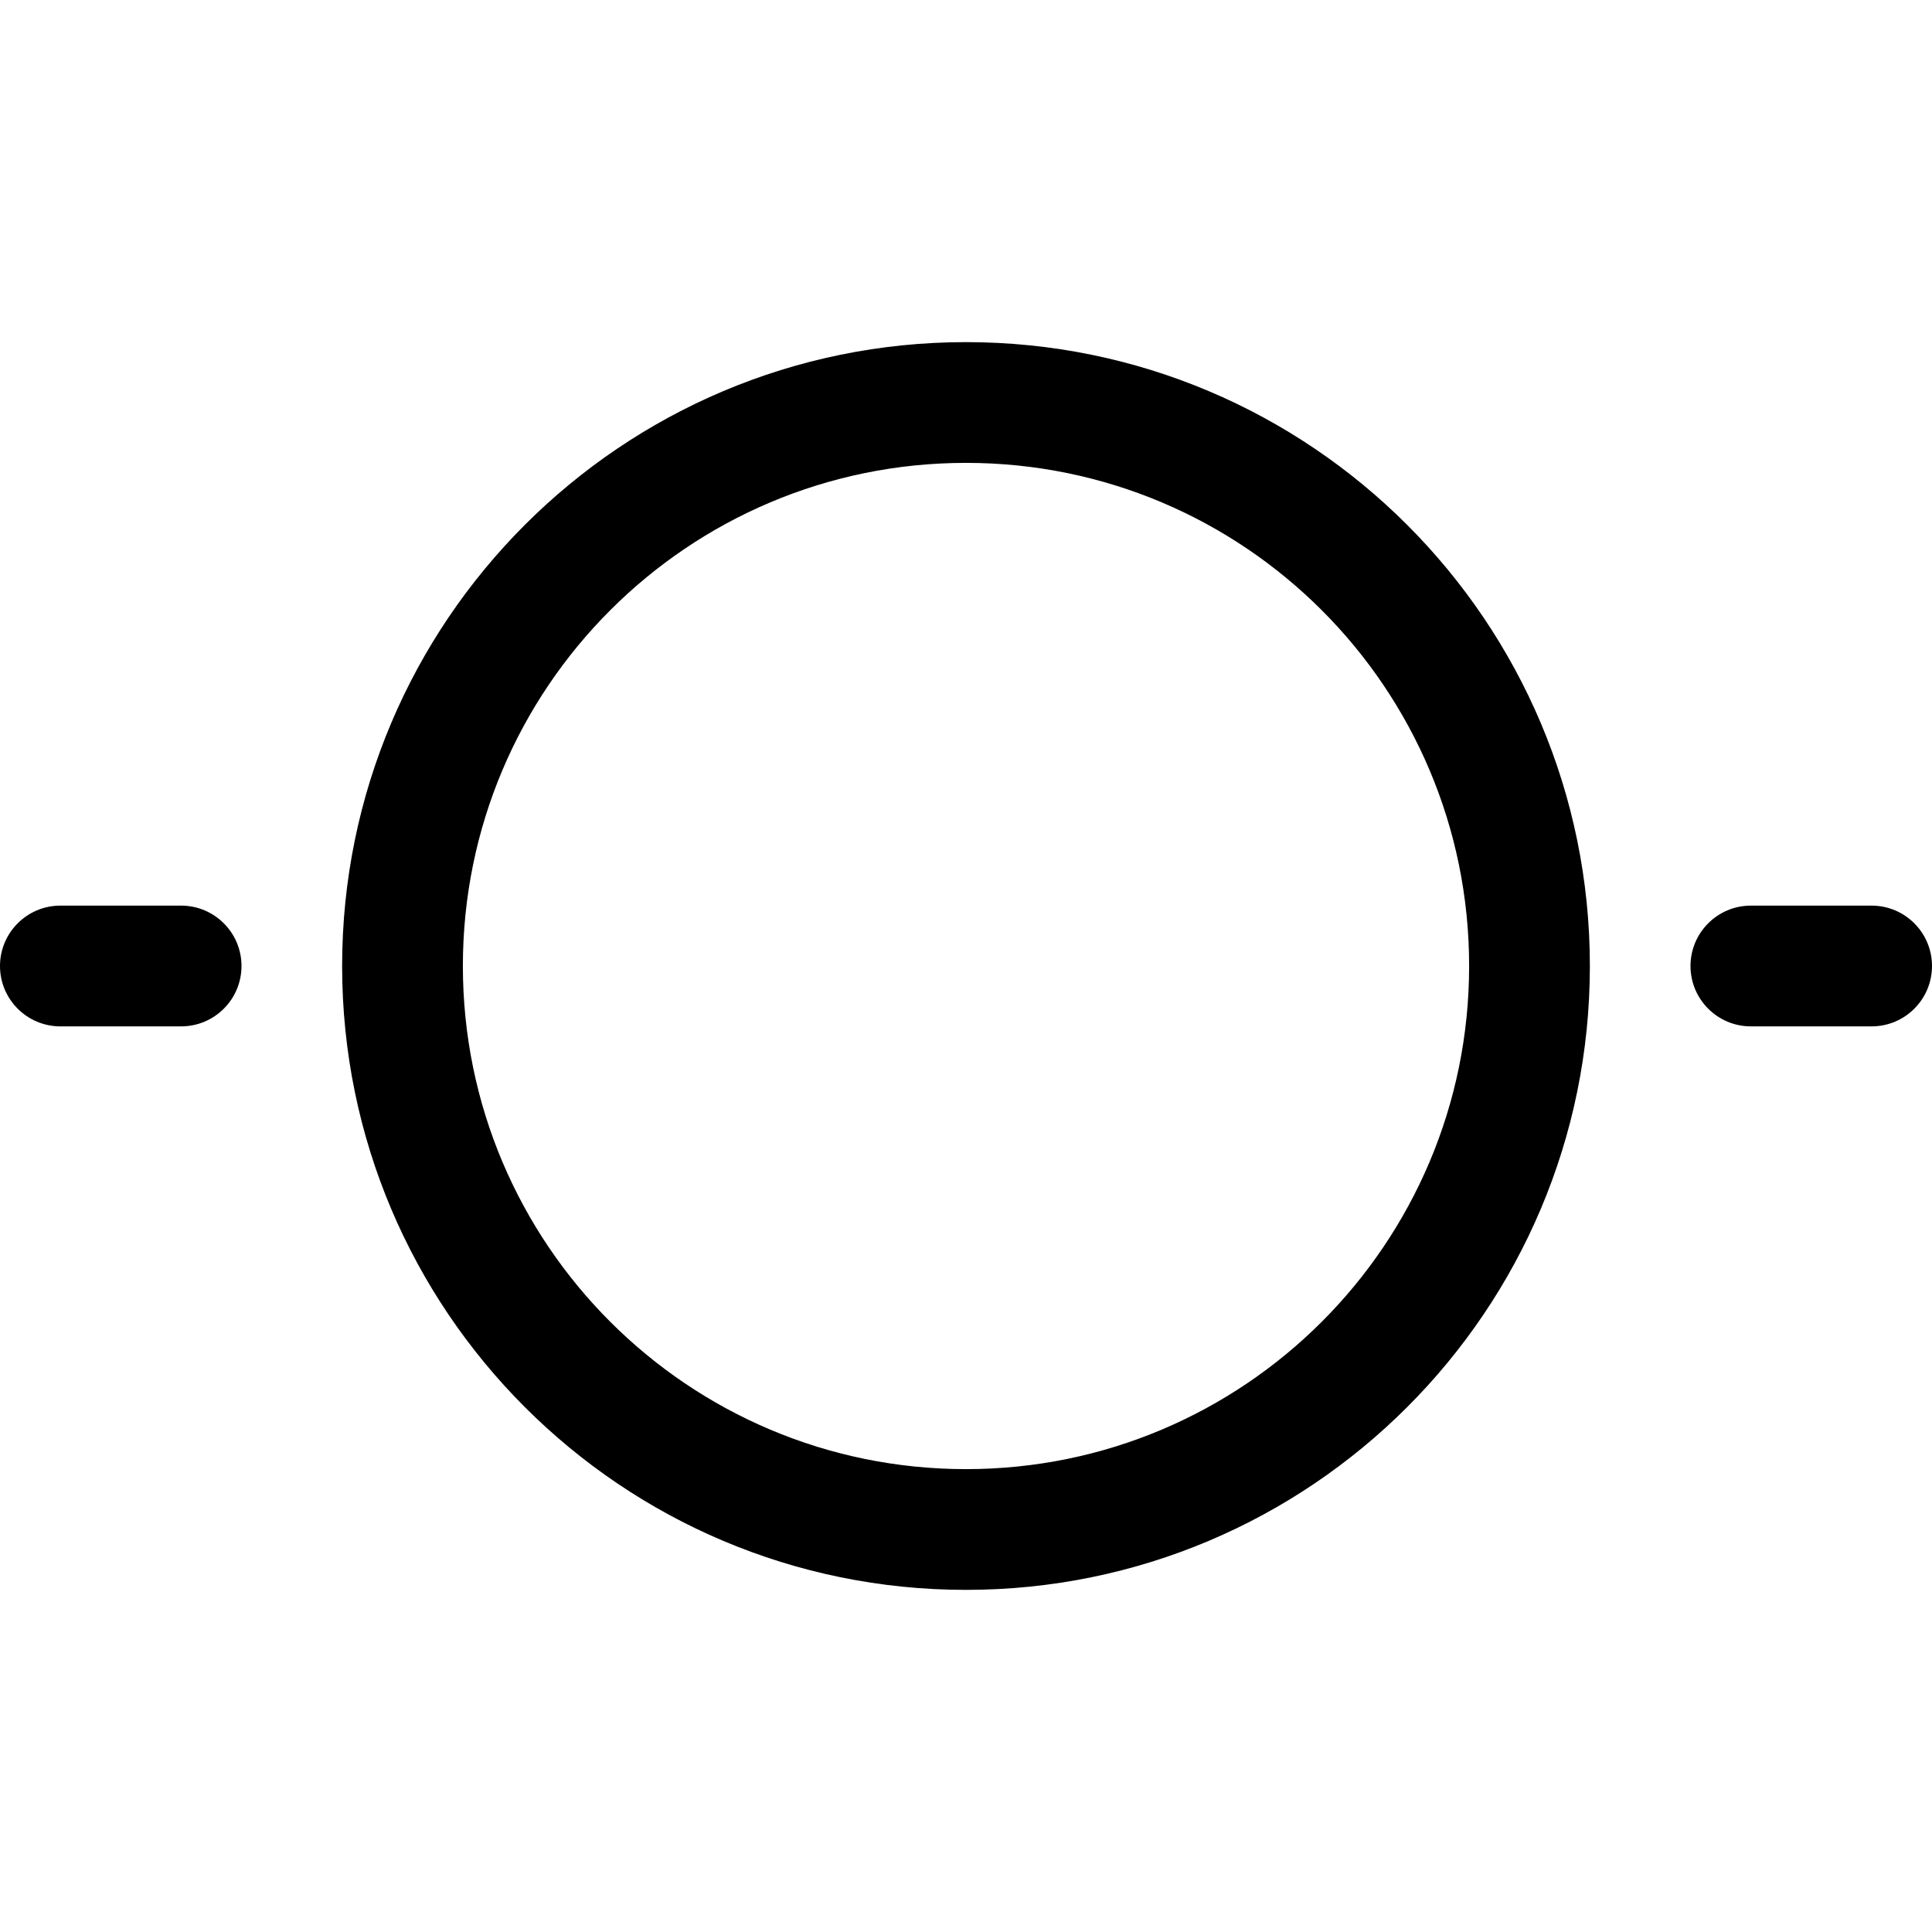 <svg xmlns="http://www.w3.org/2000/svg" width="24" height="24" viewBox="0 0 24 24"><path fill-rule="evenodd" d="M12 5.75C8.548 5.75 5.75 8.548 5.75 12C5.75 15.452 8.548 18.25 12 18.25C15.452 18.25 18.25 15.452 18.25 12C18.25 8.548 15.452 5.75 12 5.75ZM4.25 12C4.25 7.72 7.72 4.25 12 4.25C16.28 4.25 19.75 7.72 19.75 12C19.75 16.28 16.28 19.75 12 19.75C7.72 19.75 4.25 16.28 4.25 12ZM0 12C0 11.586 0.336 11.25 0.75 11.25H2.25C2.664 11.25 3 11.586 3 12C3 12.414 2.664 12.75 2.25 12.75H0.75C0.336 12.75 0 12.414 0 12ZM21.75 11.25C21.336 11.25 21 11.586 21 12C21 12.414 21.336 12.75 21.75 12.75H23.25C23.664 12.75 24 12.414 24 12C24 11.586 23.664 11.25 23.25 11.25H21.75Z" clip-rule="evenodd"/></svg>

